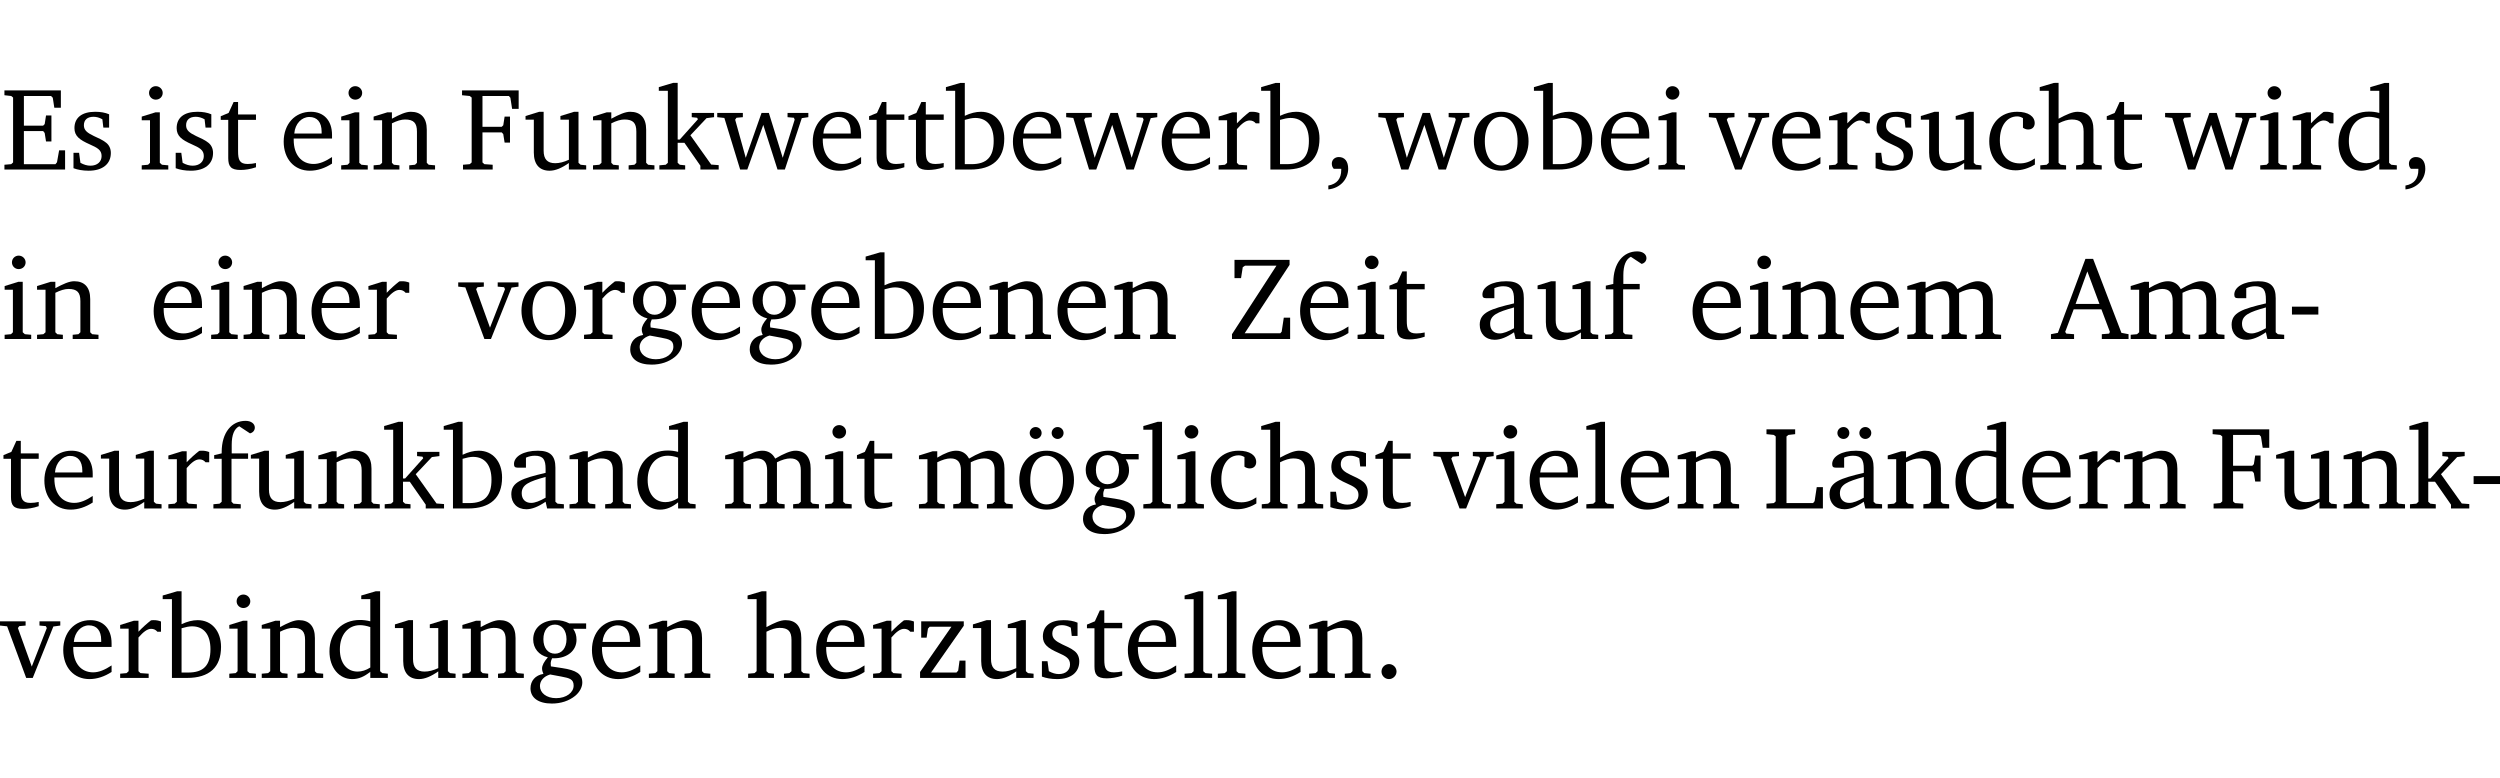 <?xml version="1.0" encoding="UTF-8" standalone="no"?>
<svg
   width="202.829pt"
   height="63.08pt"
   viewBox="0 0 202.829 63.08"
   version="1.2"
   id="svg437"
   sodipodi:docname="8ae27b2ca744.pdf"
   xmlns:inkscape="http://www.inkscape.org/namespaces/inkscape"
   xmlns:sodipodi="http://sodipodi.sourceforge.net/DTD/sodipodi-0.dtd"
   xmlns:xlink="http://www.w3.org/1999/xlink"
   xmlns="http://www.w3.org/2000/svg"
   xmlns:svg="http://www.w3.org/2000/svg">
  <sodipodi:namedview
     id="namedview439"
     pagecolor="#ffffff"
     bordercolor="#000000"
     borderopacity="0.25"
     inkscape:showpageshadow="2"
     inkscape:pageopacity="0.0"
     inkscape:pagecheckerboard="0"
     inkscape:deskcolor="#d1d1d1"
     inkscape:document-units="pt" />
  <defs
     id="defs100">
    <g
       id="g98">
      <symbol
         overflow="visible"
         id="glyph0-0">
        <path
           style="stroke:none"
           d=""
           id="path2" />
      </symbol>
      <symbol
         overflow="visible"
         id="glyph0-1">
        <path
           style="stroke:none"
           d="M 0.312,0 H 5.234 V -1.562 H 4.75 l -0.172,0.969 -0.125,0.156 h -2.562 V -3.125 h 1.562 l 0.125,0.156 0.109,0.688 H 4.125 V -4.391 H 3.688 l -0.109,0.703 -0.125,0.125 h -1.562 V -5.969 H 4.094 l 0.141,0.141 0.125,0.812 h 0.531 v -1.406 H 0.312 v 0.391 l 0.547,0.062 0.156,0.125 v 5.266 L 0.859,-0.438 0.312,-0.391 Z m 0,0"
           id="path5" />
      </symbol>
      <symbol
         overflow="visible"
         id="glyph0-2">
        <path
           style="stroke:none"
           d="M 3.297,-4.484 C 2.969,-4.625 2.594,-4.688 2.172,-4.688 c -1.094,0 -1.688,0.484 -1.688,1.328 0,0.641 0.422,0.953 1.234,1.312 0.625,0.281 0.969,0.453 0.969,0.953 0,0.453 -0.344,0.781 -0.906,0.781 -0.266,0 -0.531,-0.078 -0.812,-0.234 l -0.109,-0.812 H 0.406 v 1.25 c 0.328,0.125 0.75,0.203 1.234,0.203 1.125,0 1.797,-0.547 1.797,-1.438 0,-0.359 -0.141,-0.641 -0.375,-0.828 -0.312,-0.25 -0.672,-0.391 -1,-0.547 C 1.516,-2.984 1.25,-3.188 1.25,-3.594 c 0,-0.438 0.281,-0.688 0.781,-0.688 0.234,0 0.469,0.062 0.719,0.203 l 0.078,0.672 h 0.469 z m 0,0"
           id="path8" />
      </symbol>
      <symbol
         overflow="visible"
         id="glyph0-3">
        <path
           style="stroke:none"
           d="m 1.469,-6.766 c -0.297,0 -0.547,0.234 -0.547,0.547 0,0.312 0.25,0.547 0.547,0.547 0.312,0 0.562,-0.234 0.562,-0.547 0,-0.297 -0.25,-0.547 -0.562,-0.547 z m -0.031,2.125 -1.109,0.344 V -4 H 1 v 3.453 L 0.844,-0.391 0.328,-0.344 V 0 h 2.156 V -0.344 L 1.969,-0.391 1.797,-0.547 v -4.094 z m 0,0"
           id="path11" />
      </symbol>
      <symbol
         overflow="visible"
         id="glyph0-4">
        <path
           style="stroke:none"
           d="m 0.844,-4.031 v 3.094 c 0,0.672 0.203,0.969 1,0.969 0.359,0 0.797,-0.062 1.25,-0.219 v -0.344 c -0.219,0.047 -0.438,0.078 -0.672,0.078 -0.656,0 -0.781,-0.328 -0.781,-1.047 V -4.031 H 3.094 v -0.438 H 1.641 V -5.484 H 1.281 L 0.875,-4.594 0.234,-4.328 v 0.297 z m 0,0"
           id="path14" />
      </symbol>
      <symbol
         overflow="visible"
         id="glyph0-5">
        <path
           style="stroke:none"
           d="m 4.281,-1.016 c -0.547,0.359 -1.016,0.562 -1.5,0.562 -0.969,0 -1.609,-0.734 -1.609,-1.953 0,-0.031 0,-0.078 0,-0.109 H 4.281 c 0,-0.109 0,-0.203 0,-0.297 0,-1.172 -0.672,-1.875 -1.719,-1.875 -1.281,0 -2.203,0.984 -2.203,2.422 0,1.406 0.859,2.359 2.125,2.359 0.609,0 1.219,-0.203 1.797,-0.578 z M 3.438,-2.922 H 1.219 c 0.062,-0.812 0.609,-1.344 1.219,-1.344 0.641,0 1,0.422 1,1.203 0,0.047 0,0.094 0,0.141 z m 0,0"
           id="path17" />
      </symbol>
      <symbol
         overflow="visible"
         id="glyph0-6">
        <path
           style="stroke:none"
           d="M 0.281,0 H 2.375 V -0.344 L 1.922,-0.391 1.766,-0.547 V -3.75 c 0.406,-0.203 0.766,-0.312 1.062,-0.312 0.703,0 0.969,0.281 0.969,0.984 v 2.531 l -0.156,0.156 -0.469,0.047 V 0 h 2.094 V -0.344 L 4.75,-0.391 4.594,-0.547 v -2.688 c 0,-0.969 -0.469,-1.453 -1.297,-1.453 -0.406,0 -0.891,0.219 -1.531,0.562 v -0.516 h -0.375 L 0.281,-4.297 V -4 h 0.688 v 3.453 L 0.797,-0.391 0.281,-0.344 Z m 0,0"
           id="path20" />
      </symbol>
      <symbol
         overflow="visible"
         id="glyph0-7">
        <path
           style="stroke:none"
           d="M 0.312,0 H 2.719 V -0.391 L 2.047,-0.438 1.891,-0.578 v -2.438 h 1.562 L 3.578,-2.875 3.688,-2.188 H 4.125 V -4.297 H 3.688 l -0.109,0.703 -0.125,0.125 h -1.562 v -2.5 H 4.031 l 0.125,0.141 0.141,0.906 h 0.531 v -1.5 h -4.594 v 0.391 l 0.625,0.062 0.156,0.125 v 5.266 L 0.859,-0.438 0.312,-0.391 Z m 0,0"
           id="path23" />
      </symbol>
      <symbol
         overflow="visible"
         id="glyph0-8">
        <path
           style="stroke:none"
           d="M 1.359,-4.688 0.25,-4.344 v 0.297 H 0.922 V -1.375 c 0,0.969 0.469,1.469 1.281,1.469 0.469,0 0.984,-0.219 1.562,-0.625 V 0 h 1.406 V -0.344 L 4.719,-0.391 4.547,-0.547 V -4.688 H 4.188 l -1.109,0.344 v 0.297 h 0.688 v 3.25 C 3.359,-0.609 3,-0.516 2.656,-0.516 c -0.641,0 -0.938,-0.328 -0.938,-1.016 V -4.688 Z m 0,0"
           id="path26" />
      </symbol>
      <symbol
         overflow="visible"
         id="glyph0-9">
        <path
           style="stroke:none"
           d="m 0.234,0 h 2.094 v -0.344 l -0.438,-0.047 -0.172,-0.156 v -1.625 H 2.266 L 3.562,-0.312 V 0 H 5.047 V -0.359 L 4.438,-0.406 2.75,-2.781 4.062,-4.172 4.672,-4.25 v -0.344 h -1.812 V -4.25 l 0.438,0.047 0.062,0.125 -1.469,1.641 H 1.719 v -4.594 h -0.375 L 0.188,-6.688 v 0.297 h 0.734 v 5.844 L 0.75,-0.391 0.234,-0.344 Z m 0,0"
           id="path29" />
      </symbol>
      <symbol
         overflow="visible"
         id="glyph0-10">
        <path
           style="stroke:none"
           d="M -0.016,-4.594 V -4.25 L 0.562,-4.188 1.844,0 H 2.422 L 3.719,-3.625 4.875,0 H 5.469 L 6.844,-4.172 7.375,-4.25 V -4.594 H 5.688 V -4.25 l 0.516,0.047 0.062,0.156 -0.969,3.094 -1.125,-3.641 H 3.578 L 2.297,-0.953 1.438,-4.047 1.547,-4.203 2.062,-4.25 v -0.344 z m 0,0"
           id="path32" />
      </symbol>
      <symbol
         overflow="visible"
         id="glyph0-11">
        <path
           style="stroke:none"
           d="M 1.25,-7.031 0.078,-6.688 v 0.297 h 0.75 V 0 h 1.219 C 3.875,0 4.812,-0.875 4.812,-2.516 4.812,-3.812 4.047,-4.688 2.922,-4.688 c -0.422,0 -0.844,0.109 -1.312,0.328 V -7.031 Z M 1.609,-0.438 V -4.031 C 1.938,-4.125 2.219,-4.188 2.453,-4.188 c 0.953,0 1.5,0.656 1.5,1.859 0,1.312 -0.562,1.891 -1.812,1.891 -0.047,0 -0.234,0 -0.531,0 z m 0,0"
           id="path35" />
      </symbol>
      <symbol
         overflow="visible"
         id="glyph0-12">
        <path
           style="stroke:none"
           d="m 0.281,0 h 2.312 V -0.344 L 1.922,-0.391 1.766,-0.547 V -3.281 c 0.391,-0.453 0.719,-0.703 1.031,-0.703 0.203,0 0.375,0.078 0.5,0.234 H 3.594 V -4.578 C 3.391,-4.656 3.219,-4.688 3.016,-4.688 c -0.078,0 -0.156,0 -0.234,0.016 C 2.438,-4.406 2.094,-4.094 1.766,-3.75 v -0.891 h -0.375 L 0.281,-4.297 V -4 h 0.688 v 3.453 L 0.797,-0.391 0.281,-0.344 Z m 0,0"
           id="path38" />
      </symbol>
      <symbol
         overflow="visible"
         id="glyph0-13">
        <path
           style="stroke:none"
           d="m 0.375,1.609 c 0.969,-0.094 1.609,-0.844 1.609,-1.672 0,-0.609 -0.281,-0.953 -0.766,-0.953 -0.312,0 -0.562,0.219 -0.562,0.531 0,0.172 0.047,0.297 0.156,0.422 h 0.609 c 0,0.031 0,0.078 0,0.094 0,0.703 -0.344,1.141 -1.047,1.266 z m 0,0"
           id="path41" />
      </symbol>
      <symbol
         overflow="visible"
         id="glyph0-14">
        <path
           style="stroke:none"
           d="m 2.578,-4.688 c -1.297,0 -2.219,0.953 -2.219,2.391 0,1.406 0.938,2.391 2.219,2.391 1.281,0 2.219,-0.984 2.219,-2.391 0,-1.422 -0.938,-2.391 -2.219,-2.391 z m 0,0.406 c 0.766,0 1.328,0.75 1.328,1.984 0,1.234 -0.562,1.969 -1.328,1.969 -0.766,0 -1.328,-0.75 -1.328,-1.969 0,-1.25 0.547,-1.984 1.328,-1.984 z m 0,0"
           id="path44" />
      </symbol>
      <symbol
         overflow="visible"
         id="glyph0-15">
        <path
           style="stroke:none"
           d="M -0.047,-4.594 V -4.25 L 0.531,-4.188 2.078,0 h 0.531 L 4.281,-4.172 4.844,-4.25 V -4.594 H 3.156 V -4.25 l 0.516,0.047 0.078,0.156 -1.219,3.125 -1.125,-3.125 0.109,-0.156 L 2.031,-4.25 v -0.344 z m 0,0"
           id="path47" />
      </symbol>
      <symbol
         overflow="visible"
         id="glyph0-16">
        <path
           style="stroke:none"
           d="m 4.062,-0.406 v -0.5 C 3.656,-0.625 3.266,-0.5 2.844,-0.5 c -0.984,0 -1.625,-0.688 -1.625,-1.875 0,-1.203 0.594,-1.938 1.406,-1.938 0.172,0 0.312,0.047 0.469,0.141 v 0.781 C 3.234,-3.297 3.375,-3.25 3.516,-3.25 c 0.328,0 0.531,-0.203 0.531,-0.516 C 4.047,-4.312 3.531,-4.688 2.625,-4.688 c -1.344,0 -2.266,0.953 -2.266,2.391 0,1.406 0.844,2.359 2.141,2.359 0.516,0 1.031,-0.156 1.562,-0.469 z m 0,0"
           id="path50" />
      </symbol>
      <symbol
         overflow="visible"
         id="glyph0-17">
        <path
           style="stroke:none"
           d="M 1.344,-7.031 0.188,-6.688 v 0.297 h 0.734 v 5.844 L 0.75,-0.391 0.234,-0.344 V 0 h 2.094 V -0.344 L 1.891,-0.391 1.719,-0.547 V -3.75 c 0.406,-0.203 0.766,-0.312 1.062,-0.312 0.703,0 0.969,0.281 0.969,0.984 v 2.531 l -0.172,0.156 -0.438,0.047 V 0 H 5.219 v -0.344 l -0.5,-0.047 -0.172,-0.156 v -2.688 c 0,-0.969 -0.453,-1.453 -1.281,-1.453 -0.422,0 -0.906,0.219 -1.547,0.562 v -2.906 z m 0,0"
           id="path53" />
      </symbol>
      <symbol
         overflow="visible"
         id="glyph0-18">
        <path
           style="stroke:none"
           d="M 3.656,-6.391 V -4.594 C 3.359,-4.672 3.078,-4.703 2.812,-4.703 c -1.453,0 -2.469,1.016 -2.469,2.547 0,1.344 0.797,2.25 1.844,2.25 0.531,0 0.984,-0.203 1.469,-0.594 V 0 H 5.078 V -0.344 L 4.625,-0.391 4.453,-0.547 V -7.031 H 4.094 L 2.922,-6.688 v 0.297 z m 0,5.547 C 3.312,-0.625 2.969,-0.516 2.625,-0.516 c -0.859,0 -1.438,-0.672 -1.438,-1.797 0,-1.203 0.672,-1.969 1.641,-1.969 0.219,0 0.516,0.047 0.828,0.156 z m 0,0"
           id="path56" />
      </symbol>
      <symbol
         overflow="visible"
         id="glyph0-19">
        <path
           style="stroke:none"
           d="M 3.531,-4.422 C 3.172,-4.609 2.812,-4.688 2.453,-4.688 c -1.141,0 -1.859,0.641 -1.859,1.562 0,0.719 0.453,1.281 1.188,1.453 -0.312,0.359 -0.469,0.656 -0.469,0.906 0,0.156 0.047,0.297 0.109,0.438 C 0.766,-0.219 0.375,0.234 0.375,0.844 0.375,1.609 1.016,2.078 2.109,2.078 2.844,2.078 3.5,1.859 4,1.453 4.375,1.141 4.578,0.734 4.578,0.375 c 0,-0.703 -0.5,-1 -1.625,-1.172 L 2.031,-0.938 c 0,-0.109 -0.016,-0.188 -0.016,-0.234 0,-0.141 0.047,-0.297 0.109,-0.422 0.062,0 0.109,0 0.156,0 1.109,0 1.828,-0.641 1.828,-1.5 0,-0.328 -0.078,-0.609 -0.266,-0.891 h 1.047 v -0.438 z m -1.172,0.094 c 0.547,0 0.938,0.453 0.938,1.188 0,0.719 -0.391,1.172 -0.938,1.172 -0.562,0 -0.938,-0.453 -0.938,-1.172 0,-0.734 0.375,-1.188 0.938,-1.188 z M 1.969,-0.281 2.891,-0.109 C 3.562,0.016 3.875,0.109 3.875,0.625 c 0,0.547 -0.578,1.016 -1.422,1.016 -0.797,0 -1.312,-0.438 -1.312,-0.984 0,-0.422 0.297,-0.781 0.828,-0.938 z m 0,0"
           id="path59" />
      </symbol>
      <symbol
         overflow="visible"
         id="glyph0-20">
        <path
           style="stroke:none"
           d="M 0.641,-6.422 V -4.938 h 0.531 L 1.312,-5.828 1.5,-5.953 H 4.047 L 0.438,-0.391 V 0 H 5.156 V -1.734 H 4.641 L 4.469,-0.594 4.359,-0.469 H 1.469 l 3.641,-5.547 v -0.406 z m 0,0"
           id="path62" />
      </symbol>
      <symbol
         overflow="visible"
         id="glyph0-21">
        <path
           style="stroke:none"
           d="M 3.188,-0.547 3.312,0 H 4.672 V -0.344 L 4.156,-0.391 3.984,-0.547 V -3.312 c 0,-0.969 -0.422,-1.375 -1.422,-1.375 -1.203,0 -1.938,0.484 -1.938,1.078 0,0.219 0.078,0.297 0.297,0.297 H 1.594 V -4.125 c 0.25,-0.109 0.484,-0.156 0.719,-0.156 0.688,0 0.875,0.328 0.875,1.078 v 0.312 C 1.281,-2.438 0.406,-2.156 0.406,-1.156 c 0,0.719 0.469,1.219 1.219,1.219 0.453,0 0.969,-0.203 1.562,-0.609 z m 0,-0.328 C 2.719,-0.609 2.328,-0.453 2.016,-0.453 1.531,-0.453 1.25,-0.766 1.25,-1.234 1.25,-1.938 1.844,-2.188 3.188,-2.562 Z m 0,0"
           id="path65" />
      </symbol>
      <symbol
         overflow="visible"
         id="glyph0-22">
        <path
           style="stroke:none"
           d="M 0.281,0 H 2.5 V -0.344 L 1.906,-0.391 1.75,-0.547 V -4.031 h 1.344 v -0.438 H 1.766 v -0.703 c 0,-0.797 0.203,-1.297 0.609,-1.5 L 3.25,-6.094 c 0.25,-0.062 0.391,-0.25 0.391,-0.469 0,-0.312 -0.297,-0.547 -0.75,-0.547 -1.125,0 -1.938,0.938 -1.938,2.531 0,0.031 0,0.062 0,0.109 L 0.344,-4.328 v 0.297 h 0.609 v 3.484 l -0.172,0.156 -0.5,0.047 z m 0,0"
           id="path68" />
      </symbol>
      <symbol
         overflow="visible"
         id="glyph0-23">
        <path
           style="stroke:none"
           d="M 4.344,-4.047 C 4.125,-4.469 3.766,-4.688 3.297,-4.688 c -0.406,0 -0.906,0.188 -1.531,0.562 v -0.516 h -0.375 L 0.281,-4.297 V -4 h 0.688 v 3.453 L 0.797,-0.391 0.281,-0.344 V 0 H 2.375 V -0.344 L 1.922,-0.391 1.766,-0.547 V -3.75 C 2.188,-3.953 2.531,-4.062 2.844,-4.062 c 0.578,0 0.844,0.312 0.844,0.984 v 2.531 L 3.531,-0.391 3.062,-0.344 V 0 H 5.109 V -0.344 L 4.656,-0.391 4.484,-0.547 V -3.75 c 0.406,-0.203 0.781,-0.312 1.078,-0.312 0.594,0 0.859,0.312 0.859,0.984 v 2.531 L 6.25,-0.391 5.797,-0.344 V 0 h 2.094 V -0.344 L 7.375,-0.391 7.219,-0.547 v -2.688 c 0,-0.953 -0.484,-1.453 -1.234,-1.453 -0.375,0 -0.922,0.219 -1.641,0.641 z m 0,0"
           id="path71" />
      </symbol>
      <symbol
         overflow="visible"
         id="glyph0-24">
        <path
           style="stroke:none"
           d="m 2.719,-6.5 -2.234,6 -0.562,0.109 V 0 h 1.875 v -0.391 l -0.625,-0.047 -0.094,-0.141 0.688,-1.828 h 2.25 l 0.688,1.828 -0.062,0.141 -0.594,0.047 V 0 H 6.219 V -0.391 L 5.641,-0.5 3.344,-6.5 Z M 2.875,-5.484 3.859,-2.844 h -1.938 z m 0,0"
           id="path74" />
      </symbol>
      <symbol
         overflow="visible"
         id="glyph0-25">
        <path
           style="stroke:none"
           d="m 0.453,-2.625 v 0.641 H 2.594 V -2.625 Z m 0,0"
           id="path77" />
      </symbol>
      <symbol
         overflow="visible"
         id="glyph0-26">
        <path
           style="stroke:none"
           d="m 2.578,-4.688 c -1.297,0 -2.219,0.953 -2.219,2.391 0,1.406 0.938,2.391 2.219,2.391 1.281,0 2.219,-0.984 2.219,-2.391 0,-1.422 -0.938,-2.391 -2.219,-2.391 z m 0,0.406 c 0.766,0 1.328,0.75 1.328,1.984 0,1.234 -0.562,1.969 -1.328,1.969 -0.766,0 -1.328,-0.75 -1.328,-1.969 0,-1.25 0.547,-1.984 1.328,-1.984 z M 1.688,-6.609 c -0.266,0 -0.484,0.219 -0.484,0.484 0,0.266 0.219,0.484 0.484,0.484 0.266,0 0.484,-0.219 0.484,-0.484 0,-0.266 -0.219,-0.484 -0.484,-0.484 z m 1.781,0 c -0.266,0 -0.484,0.219 -0.484,0.484 0,0.266 0.219,0.484 0.484,0.484 0.266,0 0.484,-0.219 0.484,-0.484 0,-0.266 -0.219,-0.484 -0.484,-0.484 z m 0,0"
           id="path80" />
      </symbol>
      <symbol
         overflow="visible"
         id="glyph0-27">
        <path
           style="stroke:none"
           d="M 0.266,0 H 2.5 V -0.344 L 1.953,-0.391 1.781,-0.547 V -7.031 H 1.422 l -1.156,0.344 v 0.297 H 1 v 5.844 l -0.172,0.156 -0.562,0.047 z m 0,0"
           id="path83" />
      </symbol>
      <symbol
         overflow="visible"
         id="glyph0-28">
        <path
           style="stroke:none"
           d="M 0.266,0 H 4.844 v -1.734 h -0.5 l -0.172,1.141 -0.125,0.156 h -2.156 v -5.406 l 0.156,-0.125 0.547,-0.062 V -6.422 H 0.266 v 0.391 l 0.594,0.062 0.156,0.125 v 5.266 l -0.156,0.141 -0.594,0.047 z m 0,0"
           id="path86" />
      </symbol>
      <symbol
         overflow="visible"
         id="glyph0-29">
        <path
           style="stroke:none"
           d="M 3.188,-0.547 3.312,0 H 4.672 V -0.344 L 4.156,-0.391 3.984,-0.547 V -3.312 c 0,-0.969 -0.422,-1.375 -1.422,-1.375 -1.203,0 -1.938,0.484 -1.938,1.078 0,0.219 0.078,0.297 0.297,0.297 H 1.594 V -4.125 c 0.25,-0.109 0.484,-0.156 0.719,-0.156 0.688,0 0.875,0.328 0.875,1.078 v 0.312 C 1.281,-2.438 0.406,-2.156 0.406,-1.156 c 0,0.719 0.469,1.219 1.219,1.219 0.453,0 0.969,-0.203 1.562,-0.609 z m 0,-0.328 C 2.719,-0.609 2.328,-0.453 2.016,-0.453 1.531,-0.453 1.25,-0.766 1.25,-1.234 1.25,-1.938 1.844,-2.188 3.188,-2.562 Z M 1.547,-6.609 c -0.281,0 -0.5,0.219 -0.5,0.484 0,0.266 0.219,0.484 0.5,0.484 0.266,0 0.469,-0.219 0.469,-0.484 0,-0.266 -0.203,-0.484 -0.469,-0.484 z m 1.766,0 c -0.266,0 -0.484,0.219 -0.484,0.484 0,0.266 0.219,0.484 0.484,0.484 0.266,0 0.484,-0.219 0.484,-0.484 0,-0.266 -0.219,-0.484 -0.484,-0.484 z m 0,0"
           id="path89" />
      </symbol>
      <symbol
         overflow="visible"
         id="glyph0-30">
        <path
           style="stroke:none"
           d="M 0.438,0 H 4.125 V -1.406 H 3.641 L 3.531,-0.594 3.391,-0.438 h -2.062 l 2.656,-3.797 V -4.594 H 0.531 v 1.328 h 0.438 L 1.078,-4 1.219,-4.156 H 2.984 L 0.438,-0.484 Z m 0,0"
           id="path92" />
      </symbol>
      <symbol
         overflow="visible"
         id="glyph0-31">
        <path
           style="stroke:none"
           d="M 1.328,-1.125 C 1,-1.125 0.719,-0.859 0.719,-0.516 0.719,-0.172 1,0.094 1.328,0.094 1.656,0.094 1.938,-0.188 1.938,-0.516 1.938,-0.859 1.656,-1.125 1.328,-1.125 Z m 0,0"
           id="path95" />
      </symbol>
    </g>
  </defs>
  <g
     id="surface1"
     transform="translate(-40.347,-104.995)">
    <path
       style="fill:none;stroke:#000000;stroke-width:0.01;stroke-linecap:butt;stroke-linejoin:miter;stroke-miterlimit:10;stroke-opacity:0.01"
       d="M -5.625e-4,-0.001 H 188.507"
       transform="matrix(1,0,0,-1,40.399,104.999)"
       id="path102" />
    <g
       style="fill:#000000;fill-opacity:1"
       id="g108">
      <use
         xlink:href="#glyph0-1"
         x="40.394"
         y="118.752"
         id="use104" />
      <use
         xlink:href="#glyph0-2"
         x="45.903"
         y="118.752"
         id="use106" />
    </g>
    <g
       style="fill:#000000;fill-opacity:1"
       id="g116">
      <use
         xlink:href="#glyph0-3"
         x="51.517"
         y="118.752"
         id="use110" />
      <use
         xlink:href="#glyph0-2"
         x="54.195"
         y="118.752"
         id="use112" />
      <use
         xlink:href="#glyph0-4"
         x="58.021"
         y="118.752"
         id="use114" />
    </g>
    <g
       style="fill:#000000;fill-opacity:1"
       id="g124">
      <use
         xlink:href="#glyph0-5"
         x="63.004"
         y="118.752"
         id="use118" />
      <use
         xlink:href="#glyph0-3"
         x="67.7"
         y="118.752"
         id="use120" />
      <use
         xlink:href="#glyph0-6"
         x="70.378"
         y="118.752"
         id="use122" />
    </g>
    <g
       style="fill:#000000;fill-opacity:1"
       id="g156">
      <use
         xlink:href="#glyph0-7"
         x="77.599"
         y="118.752"
         id="use126" />
      <use
         xlink:href="#glyph0-8"
         x="82.735"
         y="118.752"
         id="use128" />
      <use
         xlink:href="#glyph0-6"
         x="88.177"
         y="118.752"
         id="use130" />
      <use
         xlink:href="#glyph0-9"
         x="93.609"
         y="118.752"
         id="use132" />
      <use
         xlink:href="#glyph0-10"
         x="98.554"
         y="118.752"
         id="use134" />
      <use
         xlink:href="#glyph0-5"
         x="105.928"
         y="118.752"
         id="use136" />
      <use
         xlink:href="#glyph0-4"
         x="110.624"
         y="118.752"
         id="use138" />
      <use
         xlink:href="#glyph0-4"
         x="113.818"
         y="118.752"
         id="use140" />
      <use
         xlink:href="#glyph0-11"
         x="117.013"
         y="118.752"
         id="use142" />
      <use
         xlink:href="#glyph0-5"
         x="122.168"
         y="118.752"
         id="use144" />
      <use
         xlink:href="#glyph0-10"
         x="126.864"
         y="118.752"
         id="use146" />
      <use
         xlink:href="#glyph0-5"
         x="134.238"
         y="118.752"
         id="use148" />
      <use
         xlink:href="#glyph0-12"
         x="138.934"
         y="118.752"
         id="use150" />
      <use
         xlink:href="#glyph0-11"
         x="142.587"
         y="118.752"
         id="use152" />
      <use
         xlink:href="#glyph0-13"
         x="147.743"
         y="118.752"
         id="use154" />
    </g>
    <g
       style="fill:#000000;fill-opacity:1"
       id="g168">
      <use
         xlink:href="#glyph0-10"
         x="152.19"
         y="118.752"
         id="use158" />
      <use
         xlink:href="#glyph0-14"
         x="159.564"
         y="118.752"
         id="use160" />
      <use
         xlink:href="#glyph0-11"
         x="164.719"
         y="118.752"
         id="use162" />
      <use
         xlink:href="#glyph0-5"
         x="169.874"
         y="118.752"
         id="use164" />
      <use
         xlink:href="#glyph0-3"
         x="174.57"
         y="118.752"
         id="use166" />
    </g>
    <g
       style="fill:#000000;fill-opacity:1"
       id="g186">
      <use
         xlink:href="#glyph0-15"
         x="179.037"
         y="118.752"
         id="use170" />
      <use
         xlink:href="#glyph0-5"
         x="183.761"
         y="118.752"
         id="use172" />
      <use
         xlink:href="#glyph0-12"
         x="188.457"
         y="118.752"
         id="use174" />
      <use
         xlink:href="#glyph0-2"
         x="192.111"
         y="118.752"
         id="use176" />
      <use
         xlink:href="#glyph0-8"
         x="195.937"
         y="118.752"
         id="use178" />
      <use
         xlink:href="#glyph0-16"
         x="201.379"
         y="118.752"
         id="use180" />
      <use
         xlink:href="#glyph0-17"
         x="205.644"
         y="118.752"
         id="use182" />
      <use
         xlink:href="#glyph0-4"
         x="211.038"
         y="118.752"
         id="use184" />
    </g>
    <g
       style="fill:#000000;fill-opacity:1"
       id="g198">
      <use
         xlink:href="#glyph0-10"
         x="216.021"
         y="118.752"
         id="use188" />
      <use
         xlink:href="#glyph0-3"
         x="223.395"
         y="118.752"
         id="use190" />
      <use
         xlink:href="#glyph0-12"
         x="226.073"
         y="118.752"
         id="use192" />
      <use
         xlink:href="#glyph0-18"
         x="229.727"
         y="118.752"
         id="use194" />
      <use
         xlink:href="#glyph0-13"
         x="235.131"
         y="118.752"
         id="use196" />
    </g>
    <g
       style="fill:#000000;fill-opacity:1"
       id="g204">
      <use
         xlink:href="#glyph0-3"
         x="40.394"
         y="132.5"
         id="use200" />
      <use
         xlink:href="#glyph0-6"
         x="43.072"
         y="132.5"
         id="use202" />
    </g>
    <g
       style="fill:#000000;fill-opacity:1"
       id="g216">
      <use
         xlink:href="#glyph0-5"
         x="52.454"
         y="132.5"
         id="use206" />
      <use
         xlink:href="#glyph0-3"
         x="57.15"
         y="132.5"
         id="use208" />
      <use
         xlink:href="#glyph0-6"
         x="59.828"
         y="132.5"
         id="use210" />
      <use
         xlink:href="#glyph0-5"
         x="65.261"
         y="132.5"
         id="use212" />
      <use
         xlink:href="#glyph0-12"
         x="69.957"
         y="132.5"
         id="use214" />
    </g>
    <g
       style="fill:#000000;fill-opacity:1"
       id="g242">
      <use
         xlink:href="#glyph0-15"
         x="77.57"
         y="132.5"
         id="use218" />
      <use
         xlink:href="#glyph0-14"
         x="82.295"
         y="132.5"
         id="use220" />
      <use
         xlink:href="#glyph0-12"
         x="87.45"
         y="132.5"
         id="use222" />
      <use
         xlink:href="#glyph0-19"
         x="91.103"
         y="132.5"
         id="use224" />
      <use
         xlink:href="#glyph0-5"
         x="96.105"
         y="132.5"
         id="use226" />
      <use
         xlink:href="#glyph0-19"
         x="100.801"
         y="132.5"
         id="use228" />
      <use
         xlink:href="#glyph0-5"
         x="105.804"
         y="132.5"
         id="use230" />
      <use
         xlink:href="#glyph0-11"
         x="110.5"
         y="132.5"
         id="use232" />
      <use
         xlink:href="#glyph0-5"
         x="115.655"
         y="132.5"
         id="use234" />
      <use
         xlink:href="#glyph0-6"
         x="120.351"
         y="132.5"
         id="use236" />
      <use
         xlink:href="#glyph0-5"
         x="125.783"
         y="132.5"
         id="use238" />
      <use
         xlink:href="#glyph0-6"
         x="130.479"
         y="132.5"
         id="use240" />
    </g>
    <g
       style="fill:#000000;fill-opacity:1"
       id="g252">
      <use
         xlink:href="#glyph0-20"
         x="139.862"
         y="132.5"
         id="use244" />
      <use
         xlink:href="#glyph0-5"
         x="145.466"
         y="132.5"
         id="use246" />
      <use
         xlink:href="#glyph0-3"
         x="150.162"
         y="132.5"
         id="use248" />
      <use
         xlink:href="#glyph0-4"
         x="152.84"
         y="132.5"
         id="use250" />
    </g>
    <g
       style="fill:#000000;fill-opacity:1"
       id="g260">
      <use
         xlink:href="#glyph0-21"
         x="159.994"
         y="132.5"
         id="use254" />
      <use
         xlink:href="#glyph0-8"
         x="164.843"
         y="132.5"
         id="use256" />
      <use
         xlink:href="#glyph0-22"
         x="170.285"
         y="132.5"
         id="use258" />
    </g>
    <g
       style="fill:#000000;fill-opacity:1"
       id="g272">
      <use
         xlink:href="#glyph0-5"
         x="177.306"
         y="132.5"
         id="use262" />
      <use
         xlink:href="#glyph0-3"
         x="182.002"
         y="132.5"
         id="use264" />
      <use
         xlink:href="#glyph0-6"
         x="184.68"
         y="132.5"
         id="use266" />
      <use
         xlink:href="#glyph0-5"
         x="190.112"
         y="132.5"
         id="use268" />
      <use
         xlink:href="#glyph0-23"
         x="194.808"
         y="132.5"
         id="use270" />
    </g>
    <g
       style="fill:#000000;fill-opacity:1"
       id="g282">
      <use
         xlink:href="#glyph0-24"
         x="206.821"
         y="132.5"
         id="use274" />
      <use
         xlink:href="#glyph0-23"
         x="212.932"
         y="132.5"
         id="use276" />
      <use
         xlink:href="#glyph0-21"
         x="220.995"
         y="132.5"
         id="use278" />
      <use
         xlink:href="#glyph0-25"
         x="225.844"
         y="132.5"
         id="use280" />
    </g>
    <g
       style="fill:#000000;fill-opacity:1"
       id="g308">
      <use
         xlink:href="#glyph0-4"
         x="40.394"
         y="146.249"
         id="use284" />
      <use
         xlink:href="#glyph0-5"
         x="43.588"
         y="146.249"
         id="use286" />
      <use
         xlink:href="#glyph0-8"
         x="48.284"
         y="146.249"
         id="use288" />
      <use
         xlink:href="#glyph0-12"
         x="53.726"
         y="146.249"
         id="use290" />
      <use
         xlink:href="#glyph0-22"
         x="57.38"
         y="146.249"
         id="use292" />
      <use
         xlink:href="#glyph0-8"
         x="60.45"
         y="146.249"
         id="use294" />
      <use
         xlink:href="#glyph0-6"
         x="65.892"
         y="146.249"
         id="use296" />
      <use
         xlink:href="#glyph0-9"
         x="71.325"
         y="146.249"
         id="use298" />
      <use
         xlink:href="#glyph0-11"
         x="76.269"
         y="146.249"
         id="use300" />
      <use
         xlink:href="#glyph0-21"
         x="81.424"
         y="146.249"
         id="use302" />
      <use
         xlink:href="#glyph0-6"
         x="86.273"
         y="146.249"
         id="use304" />
      <use
         xlink:href="#glyph0-18"
         x="91.706"
         y="146.249"
         id="use306" />
    </g>
    <g
       style="fill:#000000;fill-opacity:1"
       id="g316">
      <use
         xlink:href="#glyph0-23"
         x="98.898"
         y="146.249"
         id="use310" />
      <use
         xlink:href="#glyph0-3"
         x="106.961"
         y="146.249"
         id="use312" />
      <use
         xlink:href="#glyph0-4"
         x="109.639"
         y="146.249"
         id="use314" />
    </g>
    <g
       style="fill:#000000;fill-opacity:1"
       id="g336">
      <use
         xlink:href="#glyph0-23"
         x="114.622"
         y="146.249"
         id="use318" />
      <use
         xlink:href="#glyph0-26"
         x="122.684"
         y="146.249"
         id="use320" />
      <use
         xlink:href="#glyph0-19"
         x="127.839"
         y="146.249"
         id="use322" />
      <use
         xlink:href="#glyph0-27"
         x="132.842"
         y="146.249"
         id="use324" />
      <use
         xlink:href="#glyph0-3"
         x="135.539"
         y="146.249"
         id="use326" />
      <use
         xlink:href="#glyph0-16"
         x="138.217"
         y="146.249"
         id="use328" />
      <use
         xlink:href="#glyph0-17"
         x="142.482"
         y="146.249"
         id="use330" />
      <use
         xlink:href="#glyph0-2"
         x="147.876"
         y="146.249"
         id="use332" />
      <use
         xlink:href="#glyph0-4"
         x="151.702"
         y="146.249"
         id="use334" />
    </g>
    <g
       style="fill:#000000;fill-opacity:1"
       id="g350">
      <use
         xlink:href="#glyph0-15"
         x="156.685"
         y="146.249"
         id="use338" />
      <use
         xlink:href="#glyph0-3"
         x="161.41"
         y="146.249"
         id="use340" />
      <use
         xlink:href="#glyph0-5"
         x="164.088"
         y="146.249"
         id="use342" />
      <use
         xlink:href="#glyph0-27"
         x="168.784"
         y="146.249"
         id="use344" />
      <use
         xlink:href="#glyph0-5"
         x="171.481"
         y="146.249"
         id="use346" />
      <use
         xlink:href="#glyph0-6"
         x="176.177"
         y="146.249"
         id="use348" />
    </g>
    <g
       style="fill:#000000;fill-opacity:1"
       id="g366">
      <use
         xlink:href="#glyph0-28"
         x="183.398"
         y="146.249"
         id="use352" />
      <use
         xlink:href="#glyph0-29"
         x="188.371"
         y="146.249"
         id="use354" />
      <use
         xlink:href="#glyph0-6"
         x="193.22"
         y="146.249"
         id="use356" />
      <use
         xlink:href="#glyph0-18"
         x="198.653"
         y="146.249"
         id="use358" />
      <use
         xlink:href="#glyph0-5"
         x="204.057"
         y="146.249"
         id="use360" />
      <use
         xlink:href="#glyph0-12"
         x="208.753"
         y="146.249"
         id="use362" />
      <use
         xlink:href="#glyph0-6"
         x="212.406"
         y="146.249"
         id="use364" />
    </g>
    <g
       style="fill:#000000;fill-opacity:1"
       id="g378">
      <use
         xlink:href="#glyph0-7"
         x="219.627"
         y="146.249"
         id="use368" />
      <use
         xlink:href="#glyph0-8"
         x="224.763"
         y="146.249"
         id="use370" />
      <use
         xlink:href="#glyph0-6"
         x="230.205"
         y="146.249"
         id="use372" />
      <use
         xlink:href="#glyph0-9"
         x="235.638"
         y="146.249"
         id="use374" />
      <use
         xlink:href="#glyph0-25"
         x="240.582"
         y="146.249"
         id="use376" />
    </g>
    <g
       style="fill:#000000;fill-opacity:1"
       id="g404">
      <use
         xlink:href="#glyph0-15"
         x="40.394"
         y="159.997"
         id="use380" />
      <use
         xlink:href="#glyph0-5"
         x="45.119"
         y="159.997"
         id="use382" />
      <use
         xlink:href="#glyph0-12"
         x="49.815"
         y="159.997"
         id="use384" />
      <use
         xlink:href="#glyph0-11"
         x="53.468"
         y="159.997"
         id="use386" />
      <use
         xlink:href="#glyph0-3"
         x="58.623"
         y="159.997"
         id="use388" />
      <use
         xlink:href="#glyph0-6"
         x="61.301"
         y="159.997"
         id="use390" />
      <use
         xlink:href="#glyph0-18"
         x="66.734"
         y="159.997"
         id="use392" />
      <use
         xlink:href="#glyph0-8"
         x="72.138"
         y="159.997"
         id="use394" />
      <use
         xlink:href="#glyph0-6"
         x="77.58"
         y="159.997"
         id="use396" />
      <use
         xlink:href="#glyph0-19"
         x="83.012"
         y="159.997"
         id="use398" />
      <use
         xlink:href="#glyph0-5"
         x="88.014"
         y="159.997"
         id="use400" />
      <use
         xlink:href="#glyph0-6"
         x="92.71"
         y="159.997"
         id="use402" />
    </g>
    <g
       style="fill:#000000;fill-opacity:1"
       id="g432">
      <use
         xlink:href="#glyph0-17"
         x="100.811"
         y="159.997"
         id="use406" />
      <use
         xlink:href="#glyph0-5"
         x="106.205"
         y="159.997"
         id="use408" />
      <use
         xlink:href="#glyph0-12"
         x="110.901"
         y="159.997"
         id="use410" />
      <use
         xlink:href="#glyph0-30"
         x="114.555"
         y="159.997"
         id="use412" />
      <use
         xlink:href="#glyph0-8"
         x="119.031"
         y="159.997"
         id="use414" />
      <use
         xlink:href="#glyph0-2"
         x="124.473"
         y="159.997"
         id="use416" />
      <use
         xlink:href="#glyph0-4"
         x="128.299"
         y="159.997"
         id="use418" />
      <use
         xlink:href="#glyph0-5"
         x="131.493"
         y="159.997"
         id="use420" />
      <use
         xlink:href="#glyph0-27"
         x="136.189"
         y="159.997"
         id="use422" />
      <use
         xlink:href="#glyph0-27"
         x="138.886"
         y="159.997"
         id="use424" />
      <use
         xlink:href="#glyph0-5"
         x="141.583"
         y="159.997"
         id="use426" />
      <use
         xlink:href="#glyph0-6"
         x="146.279"
         y="159.997"
         id="use428" />
      <use
         xlink:href="#glyph0-31"
         x="151.712"
         y="159.997"
         id="use430" />
    </g>
    <path
       style="fill:none;stroke:#000000;stroke-width:0.01;stroke-linecap:butt;stroke-linejoin:miter;stroke-miterlimit:10;stroke-opacity:0.01"
       d="M -5.625e-4,6.875e-4 H 188.507"
       transform="matrix(1,0,0,-1,40.399,168.071)"
       id="path434" />
  </g>
</svg>
